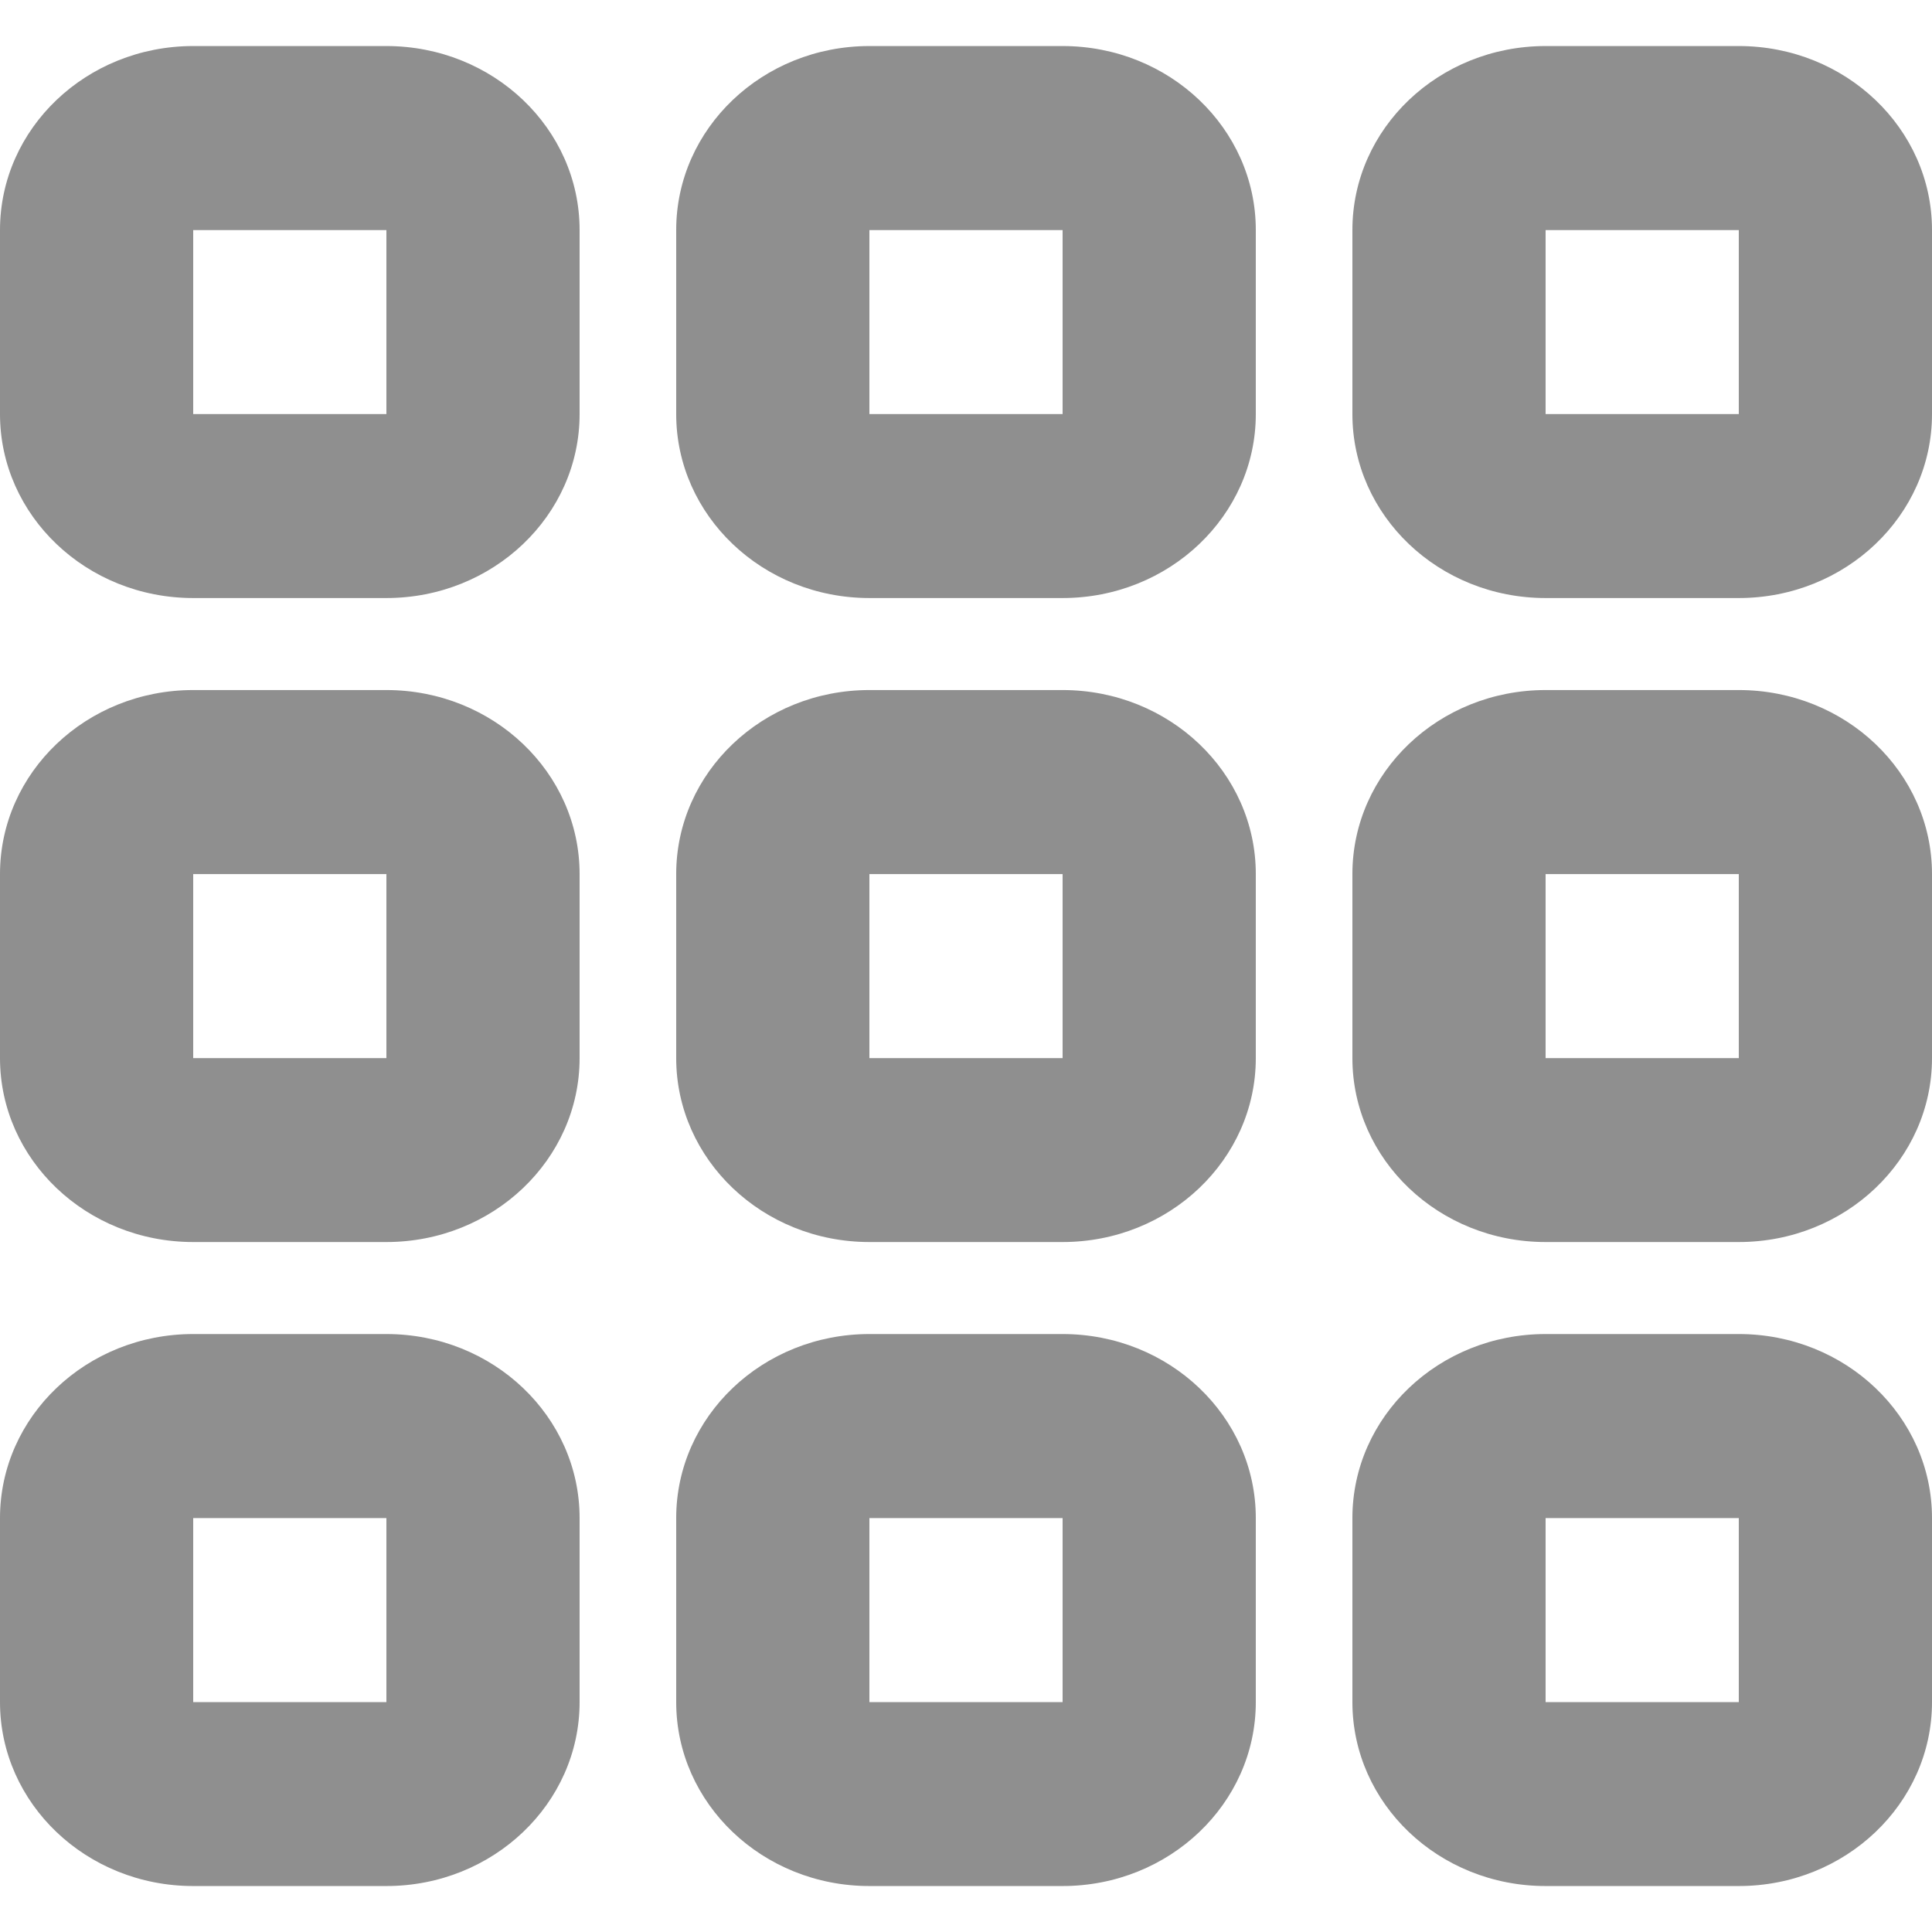 <svg width="24" height="24" viewBox="0 0 24 24" fill="none" xmlns="http://www.w3.org/2000/svg">
<path fill-rule="evenodd" clip-rule="evenodd" d="M19.2 21.144H21.6V18.858H19.2V21.144ZM21.6 16.572H19.2C17.874 16.572 16.8 17.595 16.8 18.858V21.144C16.8 22.405 17.874 23.429 19.2 23.429H21.6C22.925 23.429 24 22.405 24 21.144V18.858C24 17.595 22.925 16.572 21.6 16.572ZM10.8 21.144H13.2V18.858H10.8V21.144ZM13.2 16.572H10.8C9.474 16.572 8.4 17.595 8.4 18.858V21.144C8.4 22.405 9.474 23.429 10.8 23.429H13.2C14.525 23.429 15.6 22.405 15.6 21.144V18.858C15.6 17.595 14.525 16.572 13.2 16.572ZM2.4 21.144H4.8V18.858H2.4V21.144ZM4.8 16.572H2.4C1.074 16.572 0 17.595 0 18.858V21.144C0 22.405 1.074 23.429 2.4 23.429H4.8C6.125 23.429 7.2 22.405 7.2 21.144V18.858C7.2 17.595 6.125 16.572 4.8 16.572ZM19.2 13.144H21.6V10.858H19.2V13.144ZM21.6 8.572H19.2C17.874 8.572 16.8 9.595 16.8 10.858V13.144C16.8 14.405 17.874 15.429 19.2 15.429H21.6C22.925 15.429 24 14.405 24 13.144V10.858C24 9.595 22.925 8.572 21.6 8.572ZM10.8 13.144H13.2V10.858H10.8V13.144ZM13.2 8.572H10.8C9.474 8.572 8.4 9.595 8.4 10.858V13.144C8.4 14.405 9.474 15.429 10.8 15.429H13.2C14.525 15.429 15.6 14.405 15.6 13.144V10.858C15.6 9.595 14.525 8.572 13.2 8.572ZM2.4 13.144H4.8V10.858H2.4V13.144ZM4.8 8.572H2.4C1.074 8.572 0 9.595 0 10.858V13.144C0 14.405 1.074 15.429 2.4 15.429H4.8C6.125 15.429 7.2 14.405 7.2 13.144V10.858C7.2 9.595 6.125 8.572 4.8 8.572ZM19.2 5.144H21.6V2.858H19.2V5.144ZM21.6 0.572H19.2C17.874 0.572 16.8 1.595 16.8 2.858V5.144C16.8 6.405 17.874 7.429 19.2 7.429H21.6C22.925 7.429 24 6.405 24 5.144V2.858C24 1.595 22.925 0.572 21.6 0.572ZM10.8 5.144H13.2V2.858H10.8V5.144ZM13.2 0.572H10.8C9.474 0.572 8.4 1.595 8.4 2.858V5.144C8.4 6.405 9.474 7.429 10.8 7.429H13.2C14.525 7.429 15.6 6.405 15.6 5.144V2.858C15.6 1.595 14.525 0.572 13.2 0.572ZM2.4 5.144H4.8V2.858H2.4V5.144ZM4.8 0.572H2.4C1.074 0.572 0 1.595 0 2.858V5.144C0 6.405 1.074 7.429 2.4 7.429H4.8C6.125 7.429 7.2 6.405 7.2 5.144V2.858C7.2 1.595 6.125 0.572 4.8 0.572Z" fill="#8F8F8F"/>
</svg>
